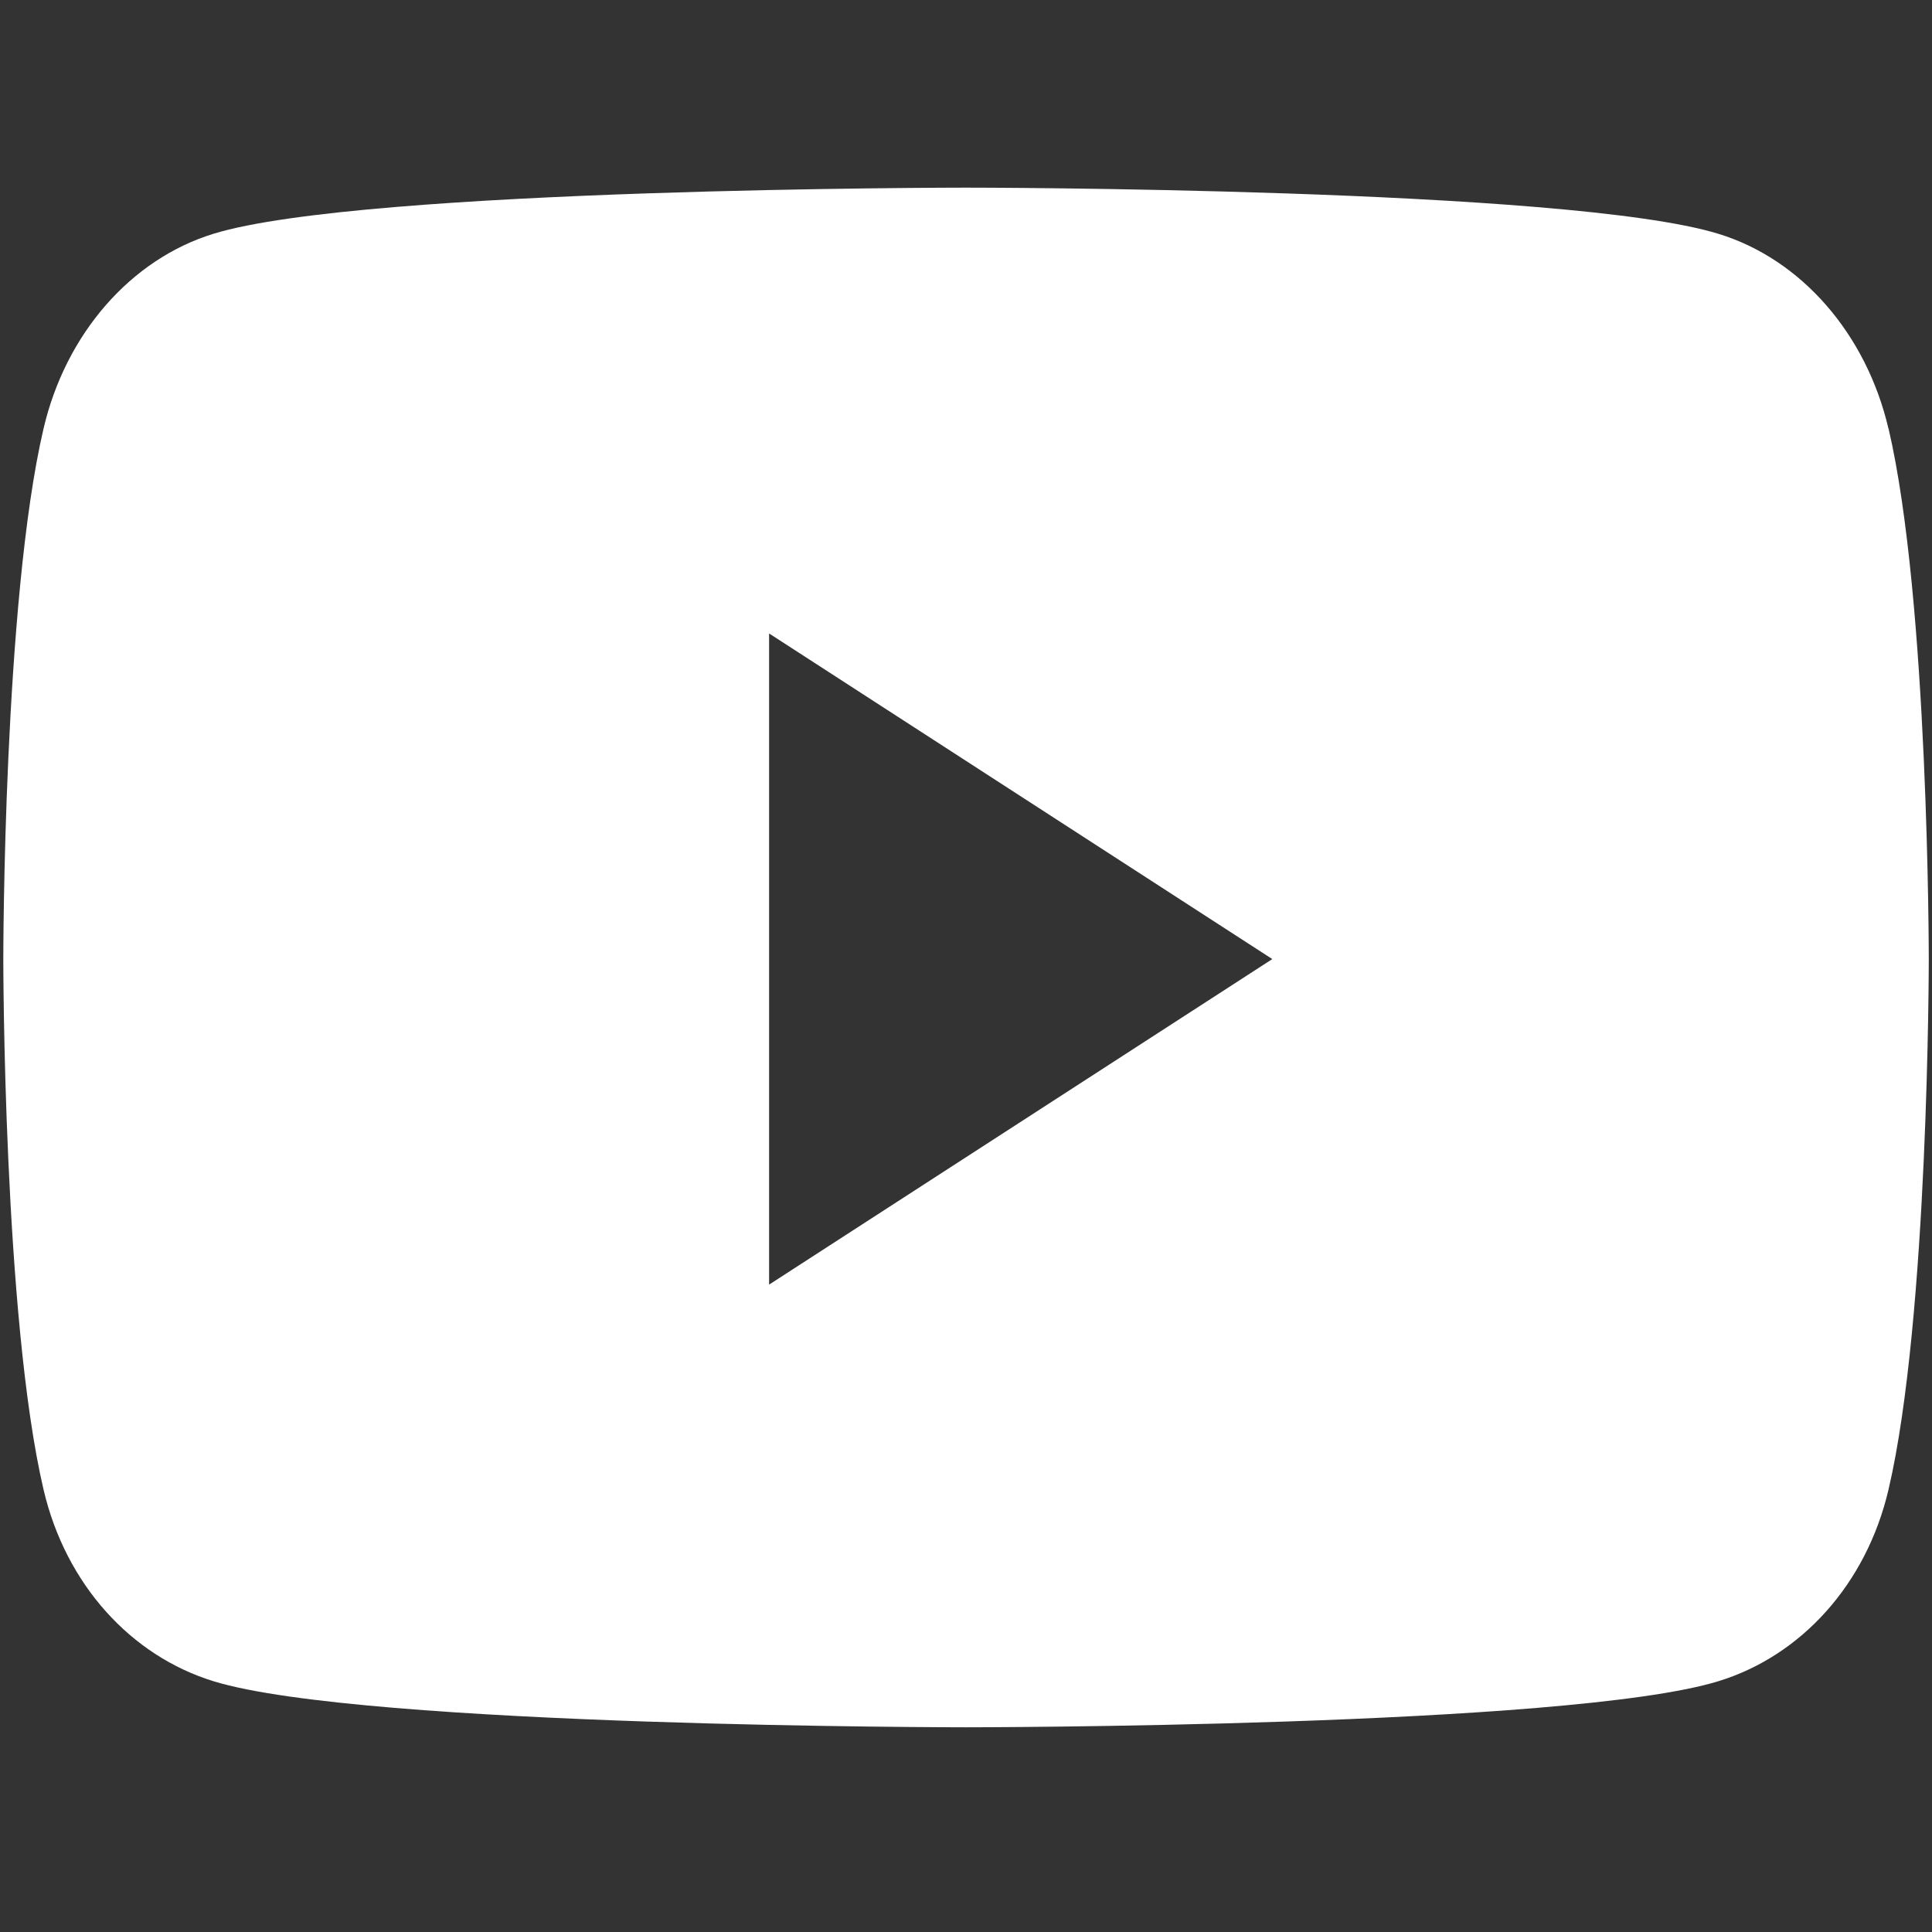 <?xml version="1.0" encoding="UTF-8" standalone="no"?>
<!-- Uploaded to: SVG Repo, www.svgrepo.com, Generator: SVG Repo Mixer Tools -->

<svg
   width="800px"
   height="800px"
   viewBox="0 -3.5 24 24"
   id="meteor-icon-kit__solid-youtube"
   fill="none"
   version="1.1"
   sodipodi:docname="logo.youtube.svg"
   inkscape:version="1.1.2 (b8e25be833, 2022-02-05)"
   xmlns:inkscape="http://www.inkscape.org/namespaces/inkscape"
   xmlns:sodipodi="http://sodipodi.sourceforge.net/DTD/sodipodi-0.dtd"
   xmlns="http://www.w3.org/2000/svg"
   xmlns:svg="http://www.w3.org/2000/svg">
  <rect x="0" y="-3.5" width="24" height="24" fill="#333333" stroke="none"/>
  <defs
     id="defs7" />
  <sodipodi:namedview
     id="namedview5"
     pagecolor="#505050"
     bordercolor="#eeeeee"
     borderopacity="1"
     inkscape:pageshadow="0"
     inkscape:pageopacity="0"
     inkscape:pagecheckerboard="0"
     showgrid="false"
     inkscape:zoom="0.63875"
     inkscape:cx="400.78278"
     inkscape:cy="400.78278"
     inkscape:window-width="1920"
     inkscape:window-height="1009"
     inkscape:window-x="1352"
     inkscape:window-y="-8"
     inkscape:window-maximized="1"
     inkscape:current-layer="meteor-icon-kit__solid-youtube" />
  <path
     fill-rule="evenodd"
     clip-rule="evenodd"
     d="M 23.459,1.824 C 23.184,0.646 22.374,-0.282 21.345,-0.596 19.48,-1.169 12,-1.169 12,-1.169 c 0,0 -7.479,0 -9.345,0.572 C 1.626,-0.282 0.816,0.646 0.541,1.824 0.041,3.959 0.041,8.414 0.041,8.414 c 0,0 0,4.455 0.5,6.59 0.275,1.178 1.086,2.067 2.115,2.382 C 4.521,17.957 12,17.957 12,17.957 c 0,0 7.479,0 9.345,-0.572 1.029,-0.315 1.84,-1.204 2.115,-2.382 0.5,-2.135 0.5,-6.59 0.5,-6.59 0,0 0,-4.455 -0.5,-6.59 z M 9.554,12.458 V 4.369 l 6.251,4.045 z"
     fill="#758CA3"
     id="path2"
     style="fill:#ffffff;stroke-width:1.066" />
</svg>
